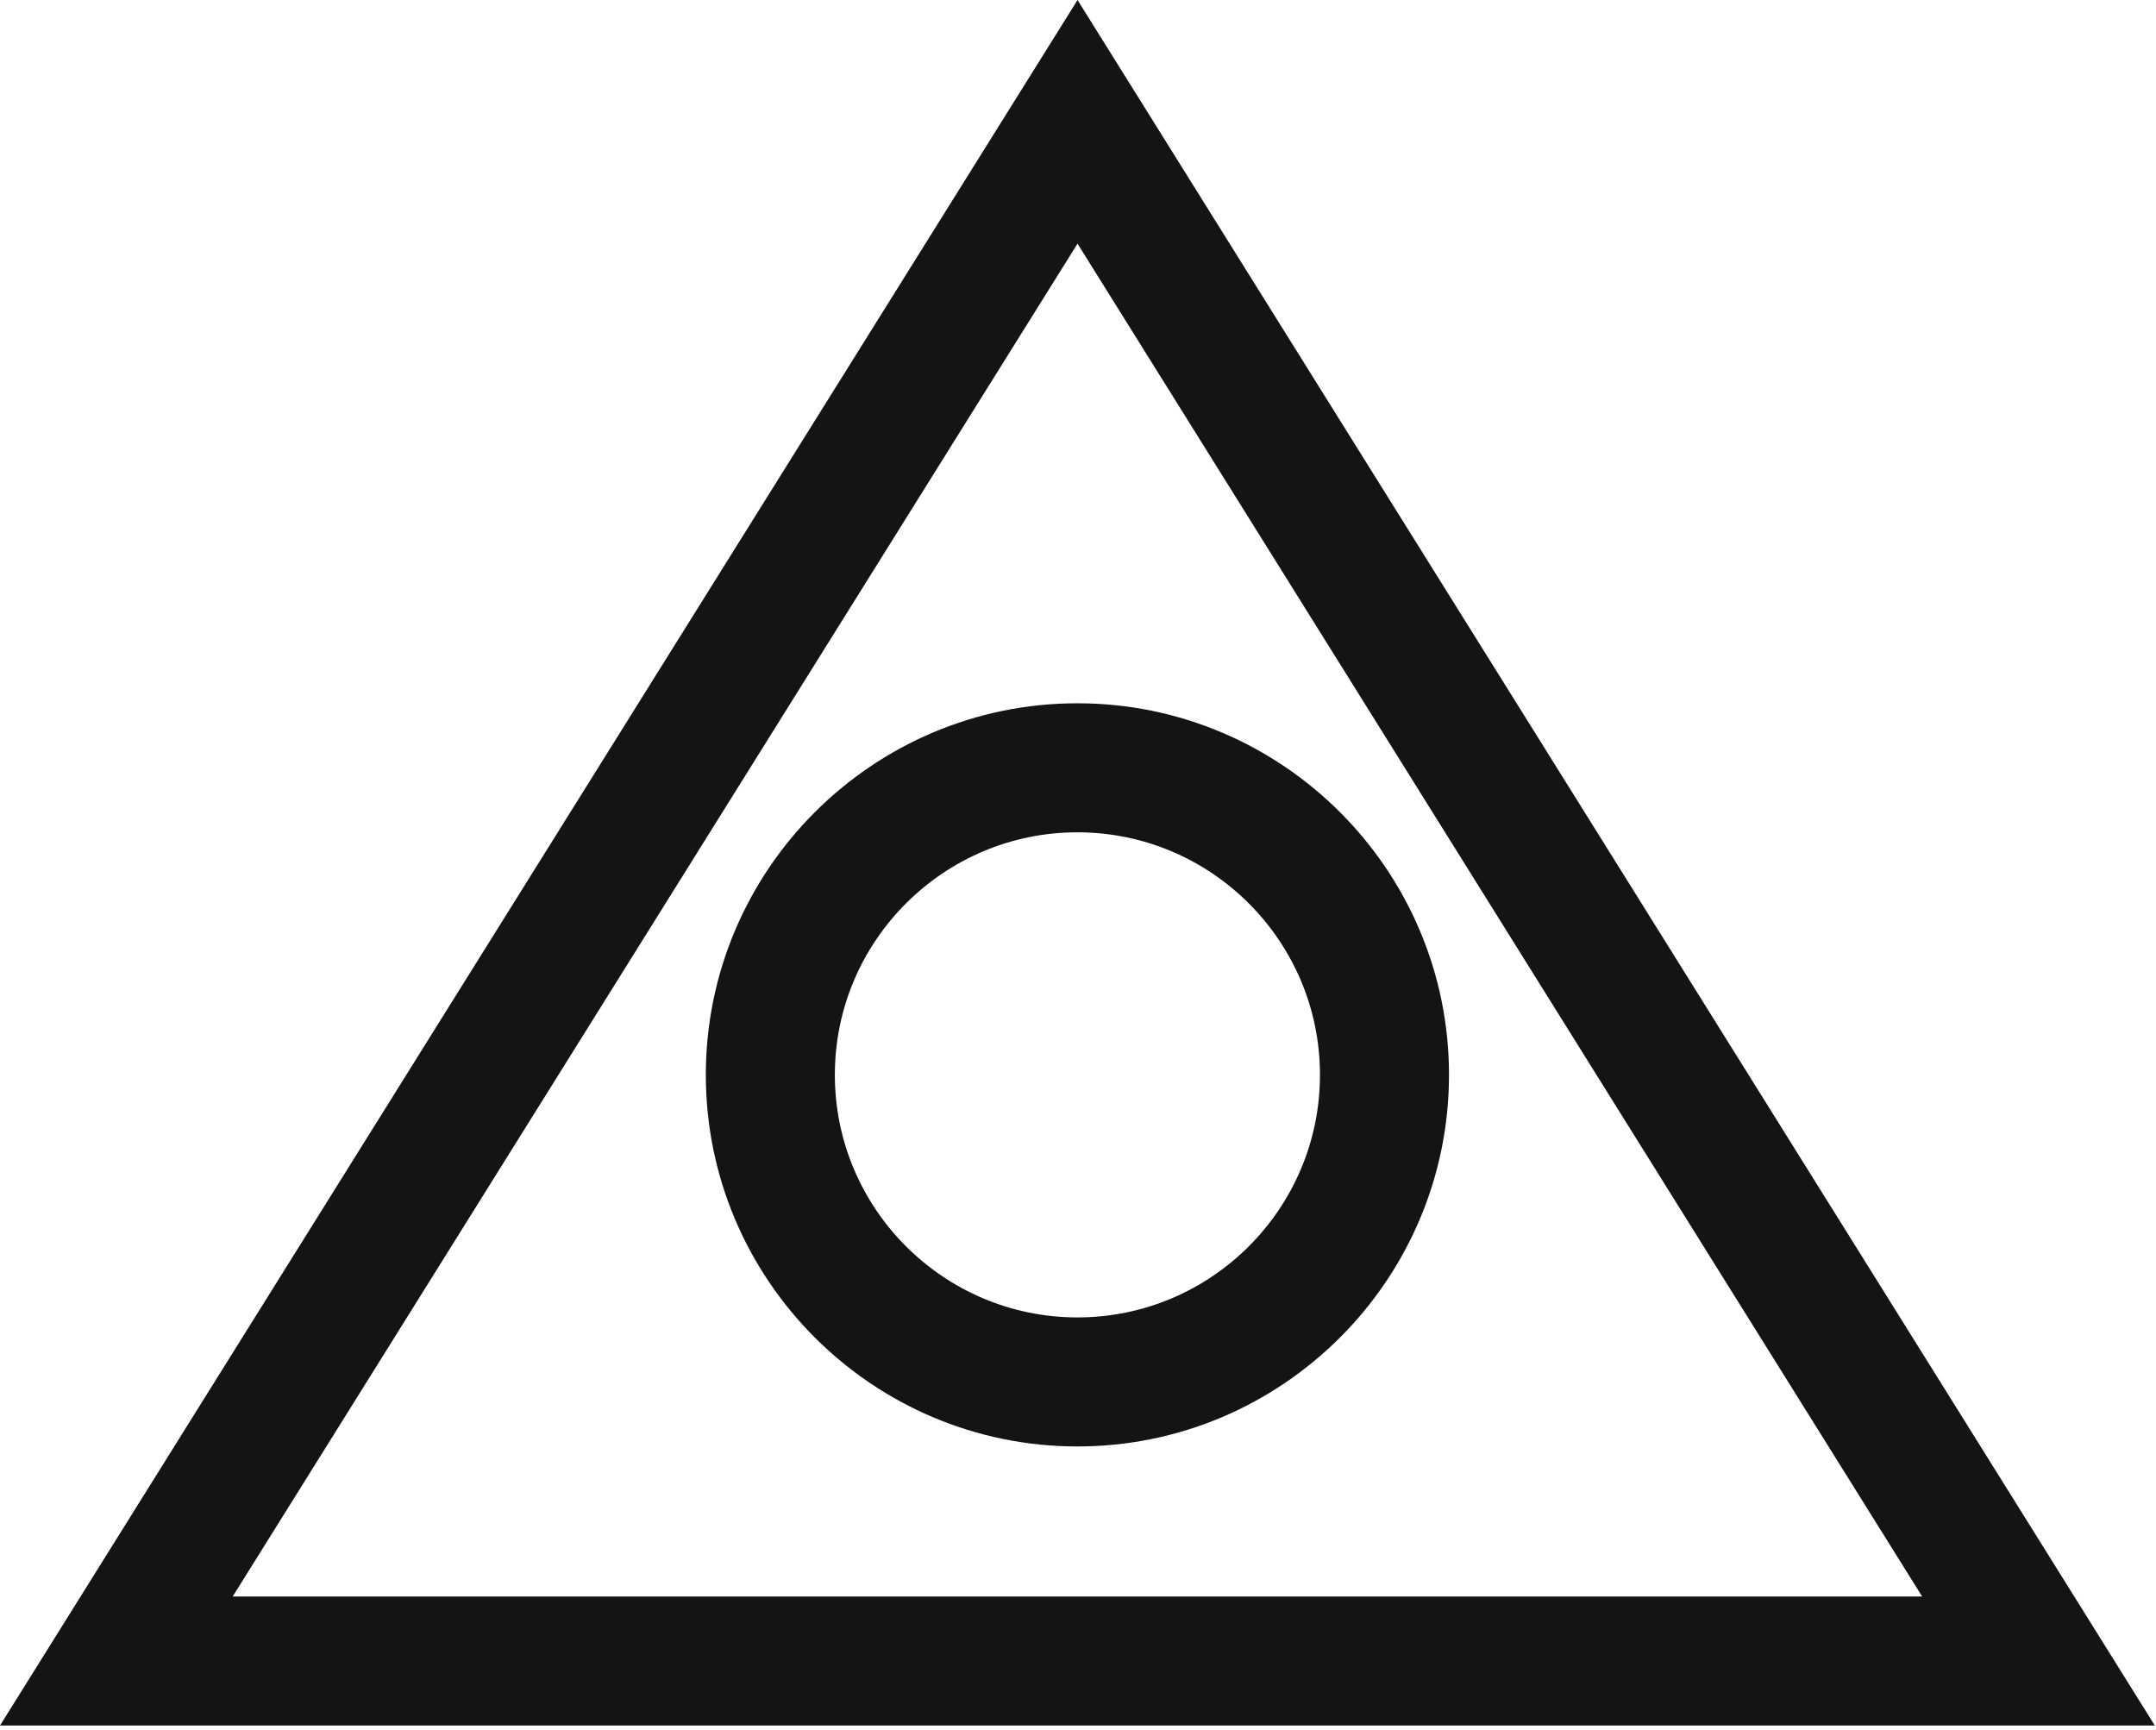 
<svg width="157" height="126" viewBox="0 0 157 126" fill="none" xmlns="http://www.w3.org/2000/svg">
<style>
        path {
            fill: #141414;
        }
        @media (prefers-color-scheme: dark) {
            path { fill: white; }
        }
    </style>
<path d="M78.465 17.741L139.971 116.255H16.945L78.465 17.741ZM78.466 0L0 125.651H156.914L78.466 0Z" />
<path d="M78.457 105.329C63.537 105.329 51.398 93.191 51.398 78.271C51.398 63.351 63.537 51.212 78.457 51.212C93.377 51.212 105.516 63.351 105.516 78.271C105.516 93.191 93.377 105.329 78.457 105.329ZM78.457 60.608C68.717 60.608 60.794 68.531 60.794 78.271C60.794 88.01 68.717 95.933 78.457 95.933C88.197 95.933 96.12 88.01 96.12 78.271C96.12 68.531 88.197 60.608 78.457 60.608Z" fill="white"/>
</svg>
